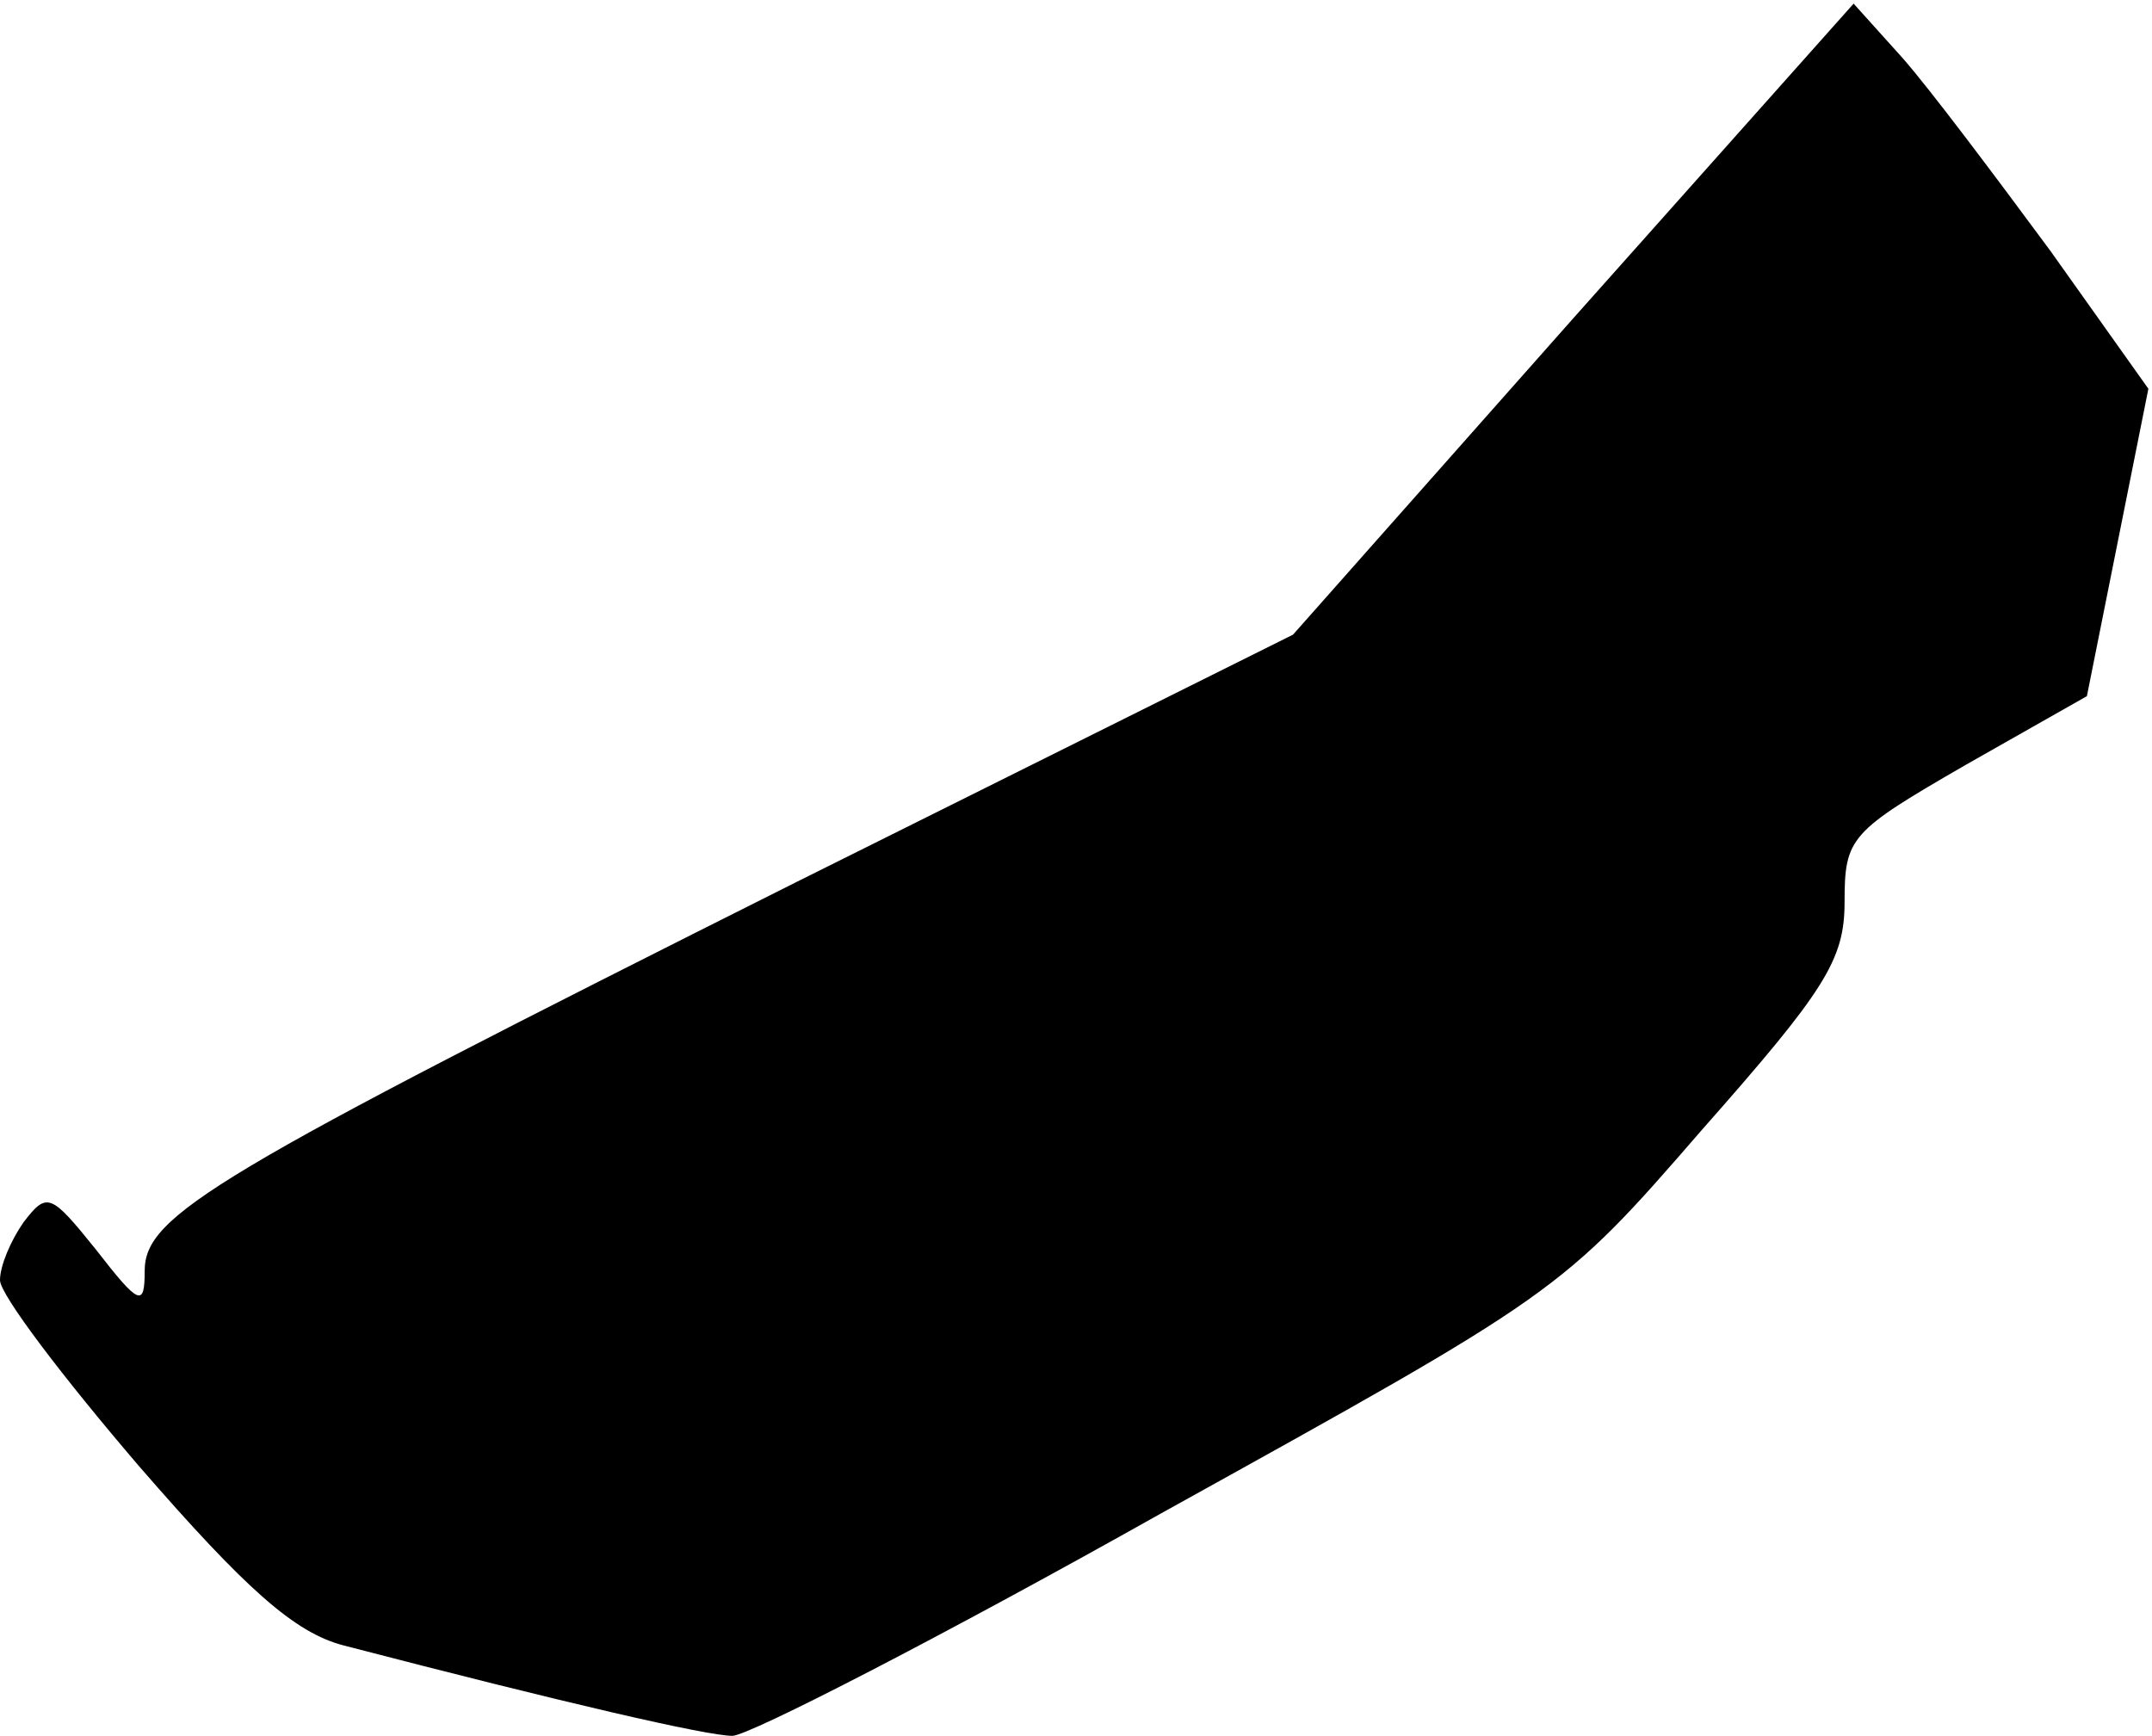 <?xml version="1.0" standalone="no"?>
<!DOCTYPE svg PUBLIC "-//W3C//DTD SVG 20010904//EN"
 "http://www.w3.org/TR/2001/REC-SVG-20010904/DTD/svg10.dtd">
<svg version="1.0" xmlns="http://www.w3.org/2000/svg"
 width="119pt" height="96pt" viewBox="0 0 119 96"
 preserveAspectRatio="xMidYMid meet">
<g transform="translate(0,96) scale(0.1,-0.1)"
fill="#000000" stroke="none">
<path fill="#000000" stroke="none" d="M870 784 l-155 -175 -275 -137 c-323
-162 -360 -184 -360 -215 0 -20 -3 -19 -27 12 -25 31 -27 32 -40 15 -7 -10
-13 -24 -13 -32 0 -8 35 -54 77 -103 59 -68 86 -92 113 -99 123 -32 201 -50
215 -50 9 0 116 55 237 123 220 122 221 122 299 212 68 77 79 94 79 126 0 36
3 39 67 76 l67 38 17 85 17 85 -54 76 c-31 42 -67 90 -82 107 l-27 30 -155
-174z"/>
</g>
</svg>
